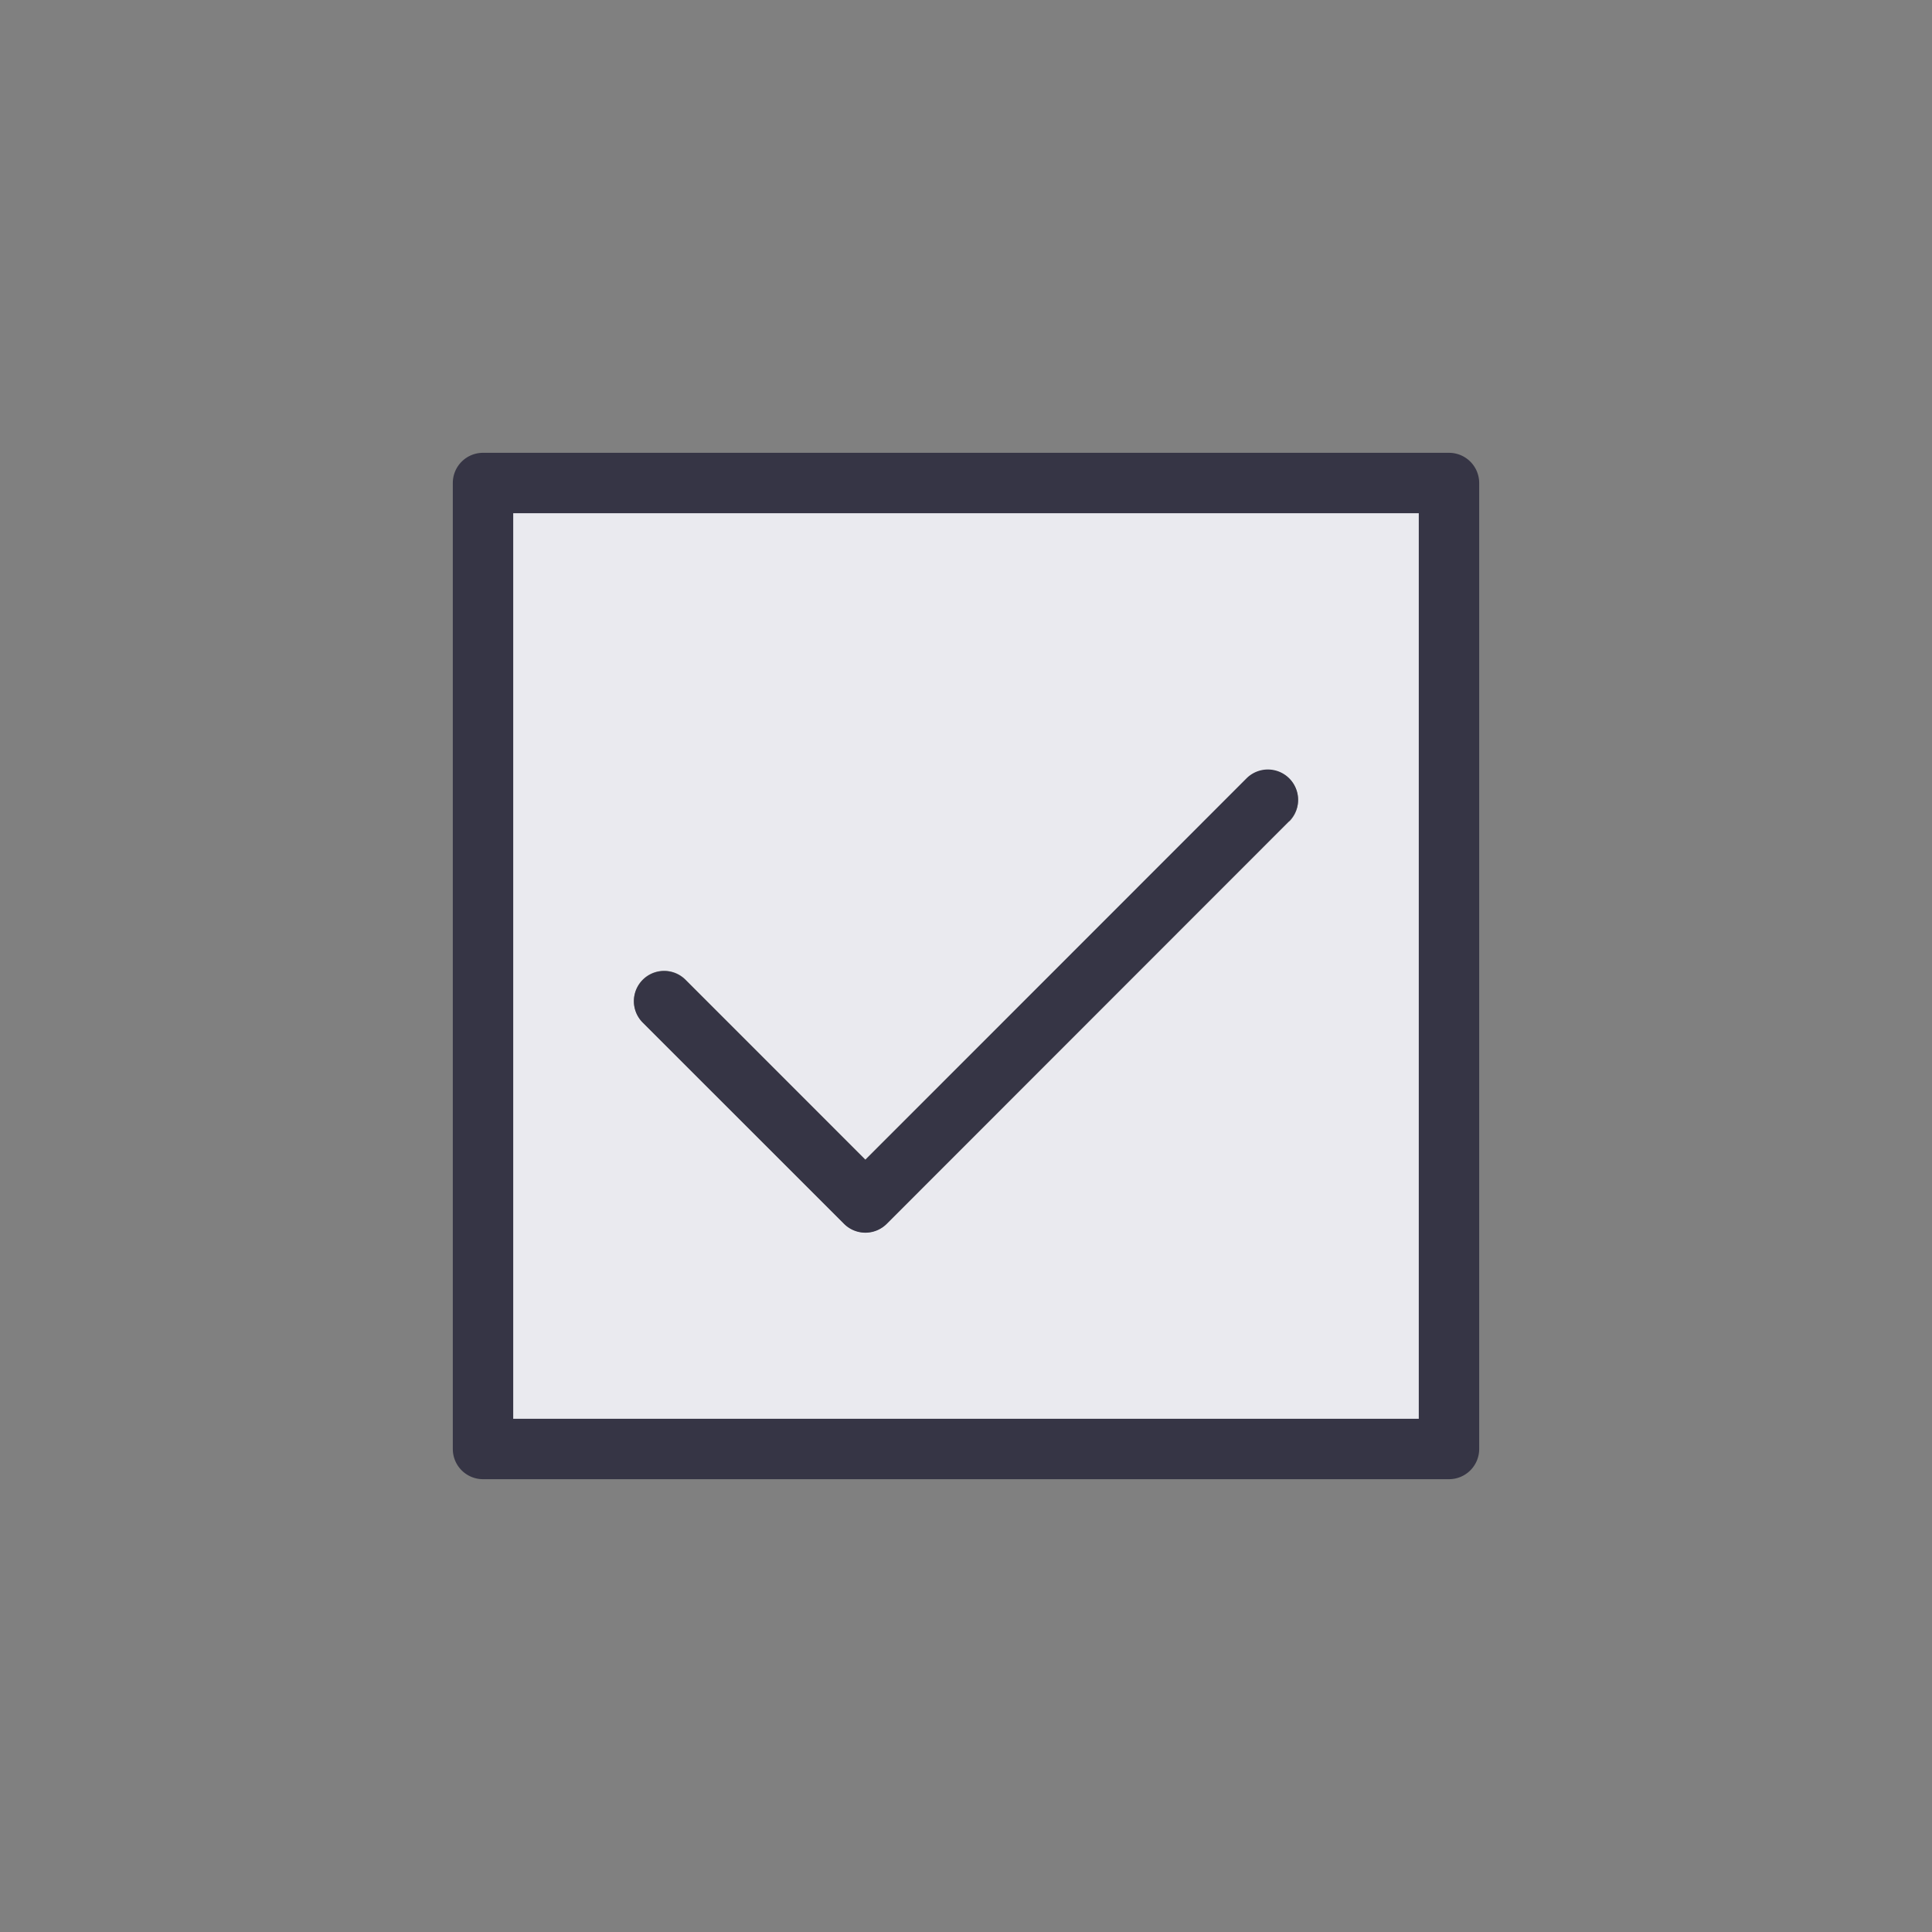 <svg id="Layer_1" data-name="Layer 1" xmlns="http://www.w3.org/2000/svg" width="32" height="32" viewBox="0 0 32 32"><rect x="0" y="0" width="32" height="32" fill="#808080" stroke="none"/><title>Open TC Collaboration Manager-Padding</title><path d="M23.5,8.5H8.5v15h15Zm-2.146,5.1-6.667,6.667a.5.5,0,0,1-.707,0l-3.334-3.333a.5.5,0,0,1,.708-.708l2.979,2.98L20.646,12.9a.5.5,0,0,1,.708.708Z" style="fill:#eaeaef"/><path d="M24,7.5H8a.5.5,0,0,0-.5.5V24a.5.5,0,0,0,.5.5H24a.5.5,0,0,0,.5-.5V8A.5.5,0,0,0,24,7.5Zm-.5,16H8.5V8.5h15Z" style="fill:#363545"/><path d="M13.98,20.271a.5.5,0,0,0,.707,0L21.354,13.6a.5.5,0,0,0-.708-.708L14.333,19.21l-2.979-2.98a.5.5,0,0,0-.708.708Z" style="fill:#363545"/><rect width="32" height="32" style="fill:none"/></svg>